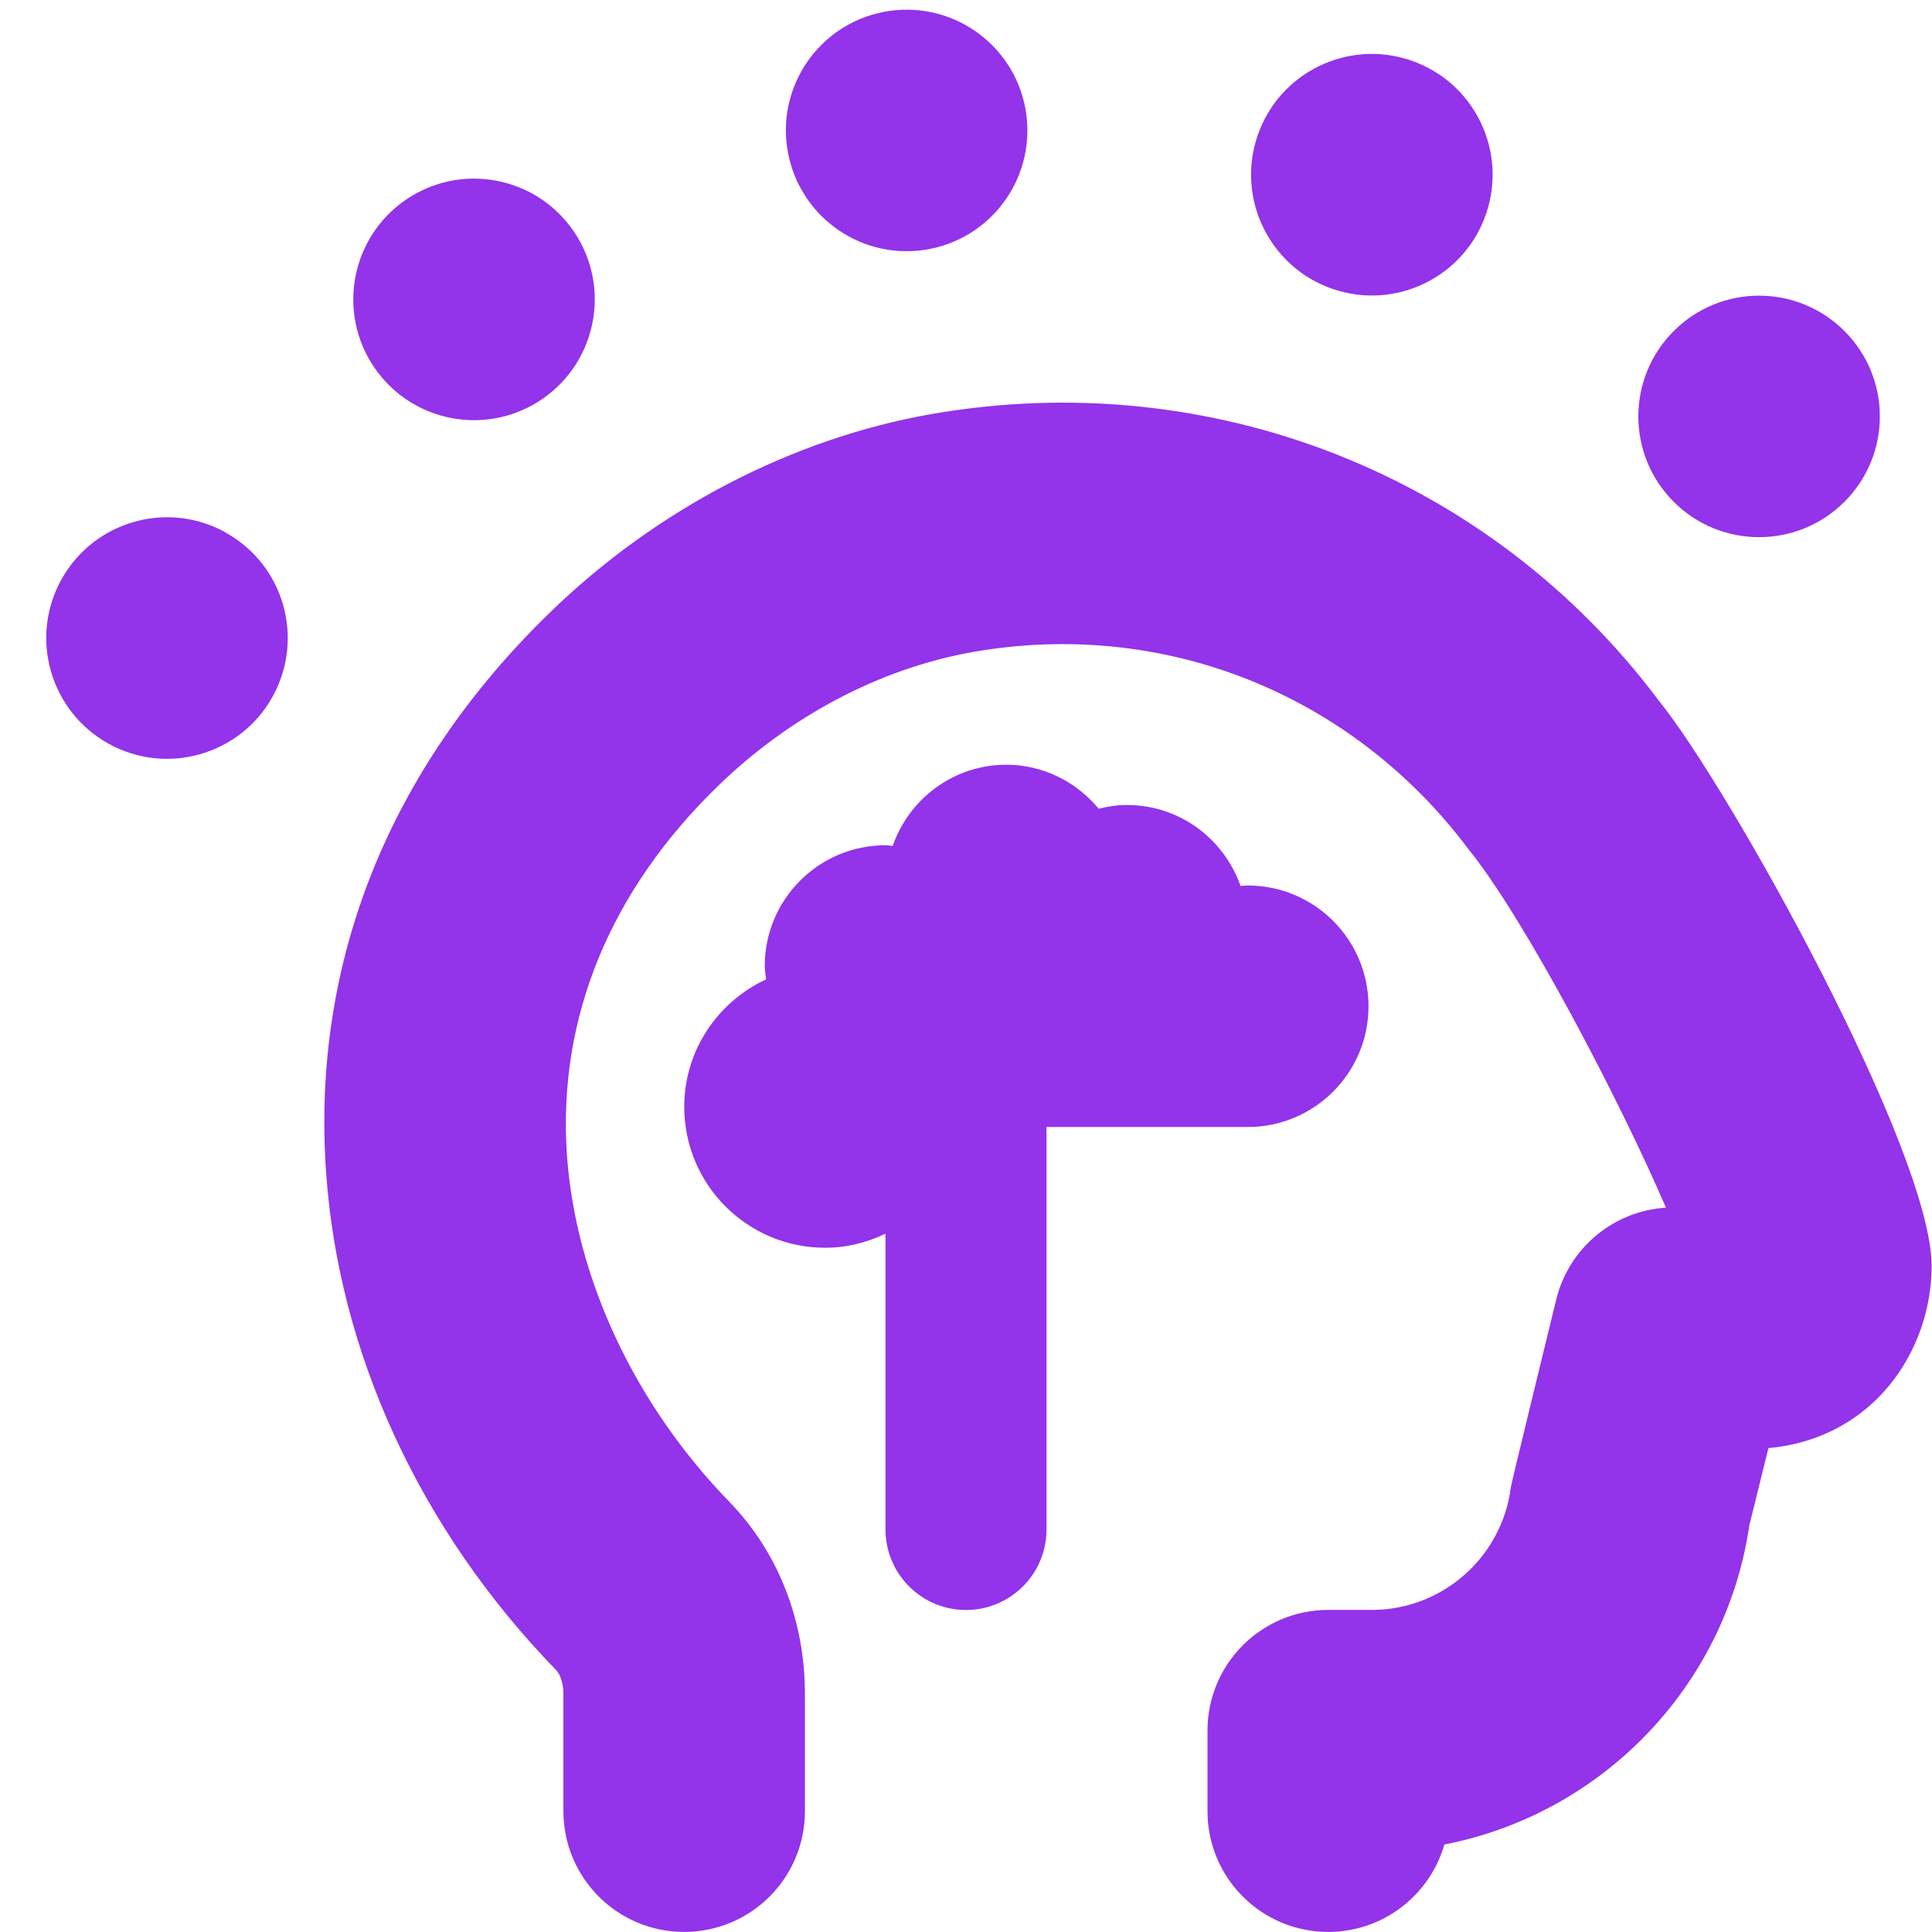 <?xml version="1.0" encoding="UTF-8"?>
<svg xmlns="http://www.w3.org/2000/svg" id="Layer_1" data-name="Layer 1" viewBox="0 0 24 24">
    <path d="m23.995,15.727c0,1.039-.708,2.14-2.027,2.262l-.237.959c-.295,2.014-1.845,3.588-3.789,3.965-.18.627-.757,1.086-1.442,1.086-.829,0-1.5-.671-1.5-1.5v-1c0-.829.671-1.5,1.5-1.5h.542c.874,0,1.616-.654,1.726-1.522.007-.058.565-2.337.565-2.337.158-.639.712-1.097,1.362-1.138-.566-1.317-1.751-3.586-2.453-4.453-1.456-1.941-3.798-2.866-6.158-2.449-1.142.201-2.266.791-3.164,1.663-1.343,1.302-1.992,2.884-1.878,4.575.104,1.531.839,3.104,2.018,4.318.606.624.939,1.472.939,2.389v1.454c0,.829-.671,1.5-1.5,1.5s-1.5-.671-1.5-1.5v-1.454c0-.125-.036-.242-.091-.299-1.691-1.741-2.707-3.945-2.859-6.207-.175-2.598.787-4.994,2.782-6.93,1.324-1.285,3.005-2.16,4.733-2.464,3.474-.609,6.941.753,9.044,3.561.871,1.075,3.387,5.595,3.387,7.02Zm-8.495-1.727c.828,0,1.5-.672,1.5-1.5s-.672-1.5-1.5-1.5c-.031,0-.059.004-.09.005-.205-.584-.756-1.005-1.41-1.005-.122,0-.238.018-.352.046-.275-.331-.685-.546-1.148-.546-.655,0-1.207.423-1.411,1.009-.03-.002-.059-.009-.089-.009-.828,0-1.5.672-1.5,1.5,0,.057.011.111.017.166-.599.278-1.017.88-1.017,1.584,0,.966.784,1.75,1.75,1.75.27,0,.522-.066.75-.175v3.675c0,.552.448,1,1,1s1-.448,1-1v-5h2.5ZM9.778,1.829c.115.82.873,1.392,1.693,1.277h0c.82-.115,1.392-.873,1.277-1.694h0c-.115-.82-.873-1.392-1.694-1.277h0c-.82.115-1.392.873-1.277,1.694h0Zm-5.123,2.744c.471.681,1.406.852,2.087.38h0c.681-.472.851-1.406.38-2.087h0c-.471-.682-1.406-.852-2.087-.38h0c-.681.472-.851,1.406-.38,2.087h0Zm-1.851,2.042h0c-.724-.403-1.637-.142-2.04.582h0c-.403.724-.142,1.637.582,2.04h0c.724.403,1.637.142,2.039-.581h0c.403-.724.143-1.638-.582-2.04Zm13.753-3.025h0c.784.268,1.636-.15,1.904-.934h0c.268-.784-.15-1.637-.934-1.905h0c-.784-.268-1.637.15-1.905.934h0c-.268.784.151,1.637.934,1.905Zm6.354,2.645c.587-.585.588-1.535.003-2.121-.585-.587-1.535-.588-2.121-.003-.587.585-.588,1.535-.003,2.121.585.587,1.535.588,2.121.003Z"
          fill="#9333ea"/>
</svg>
